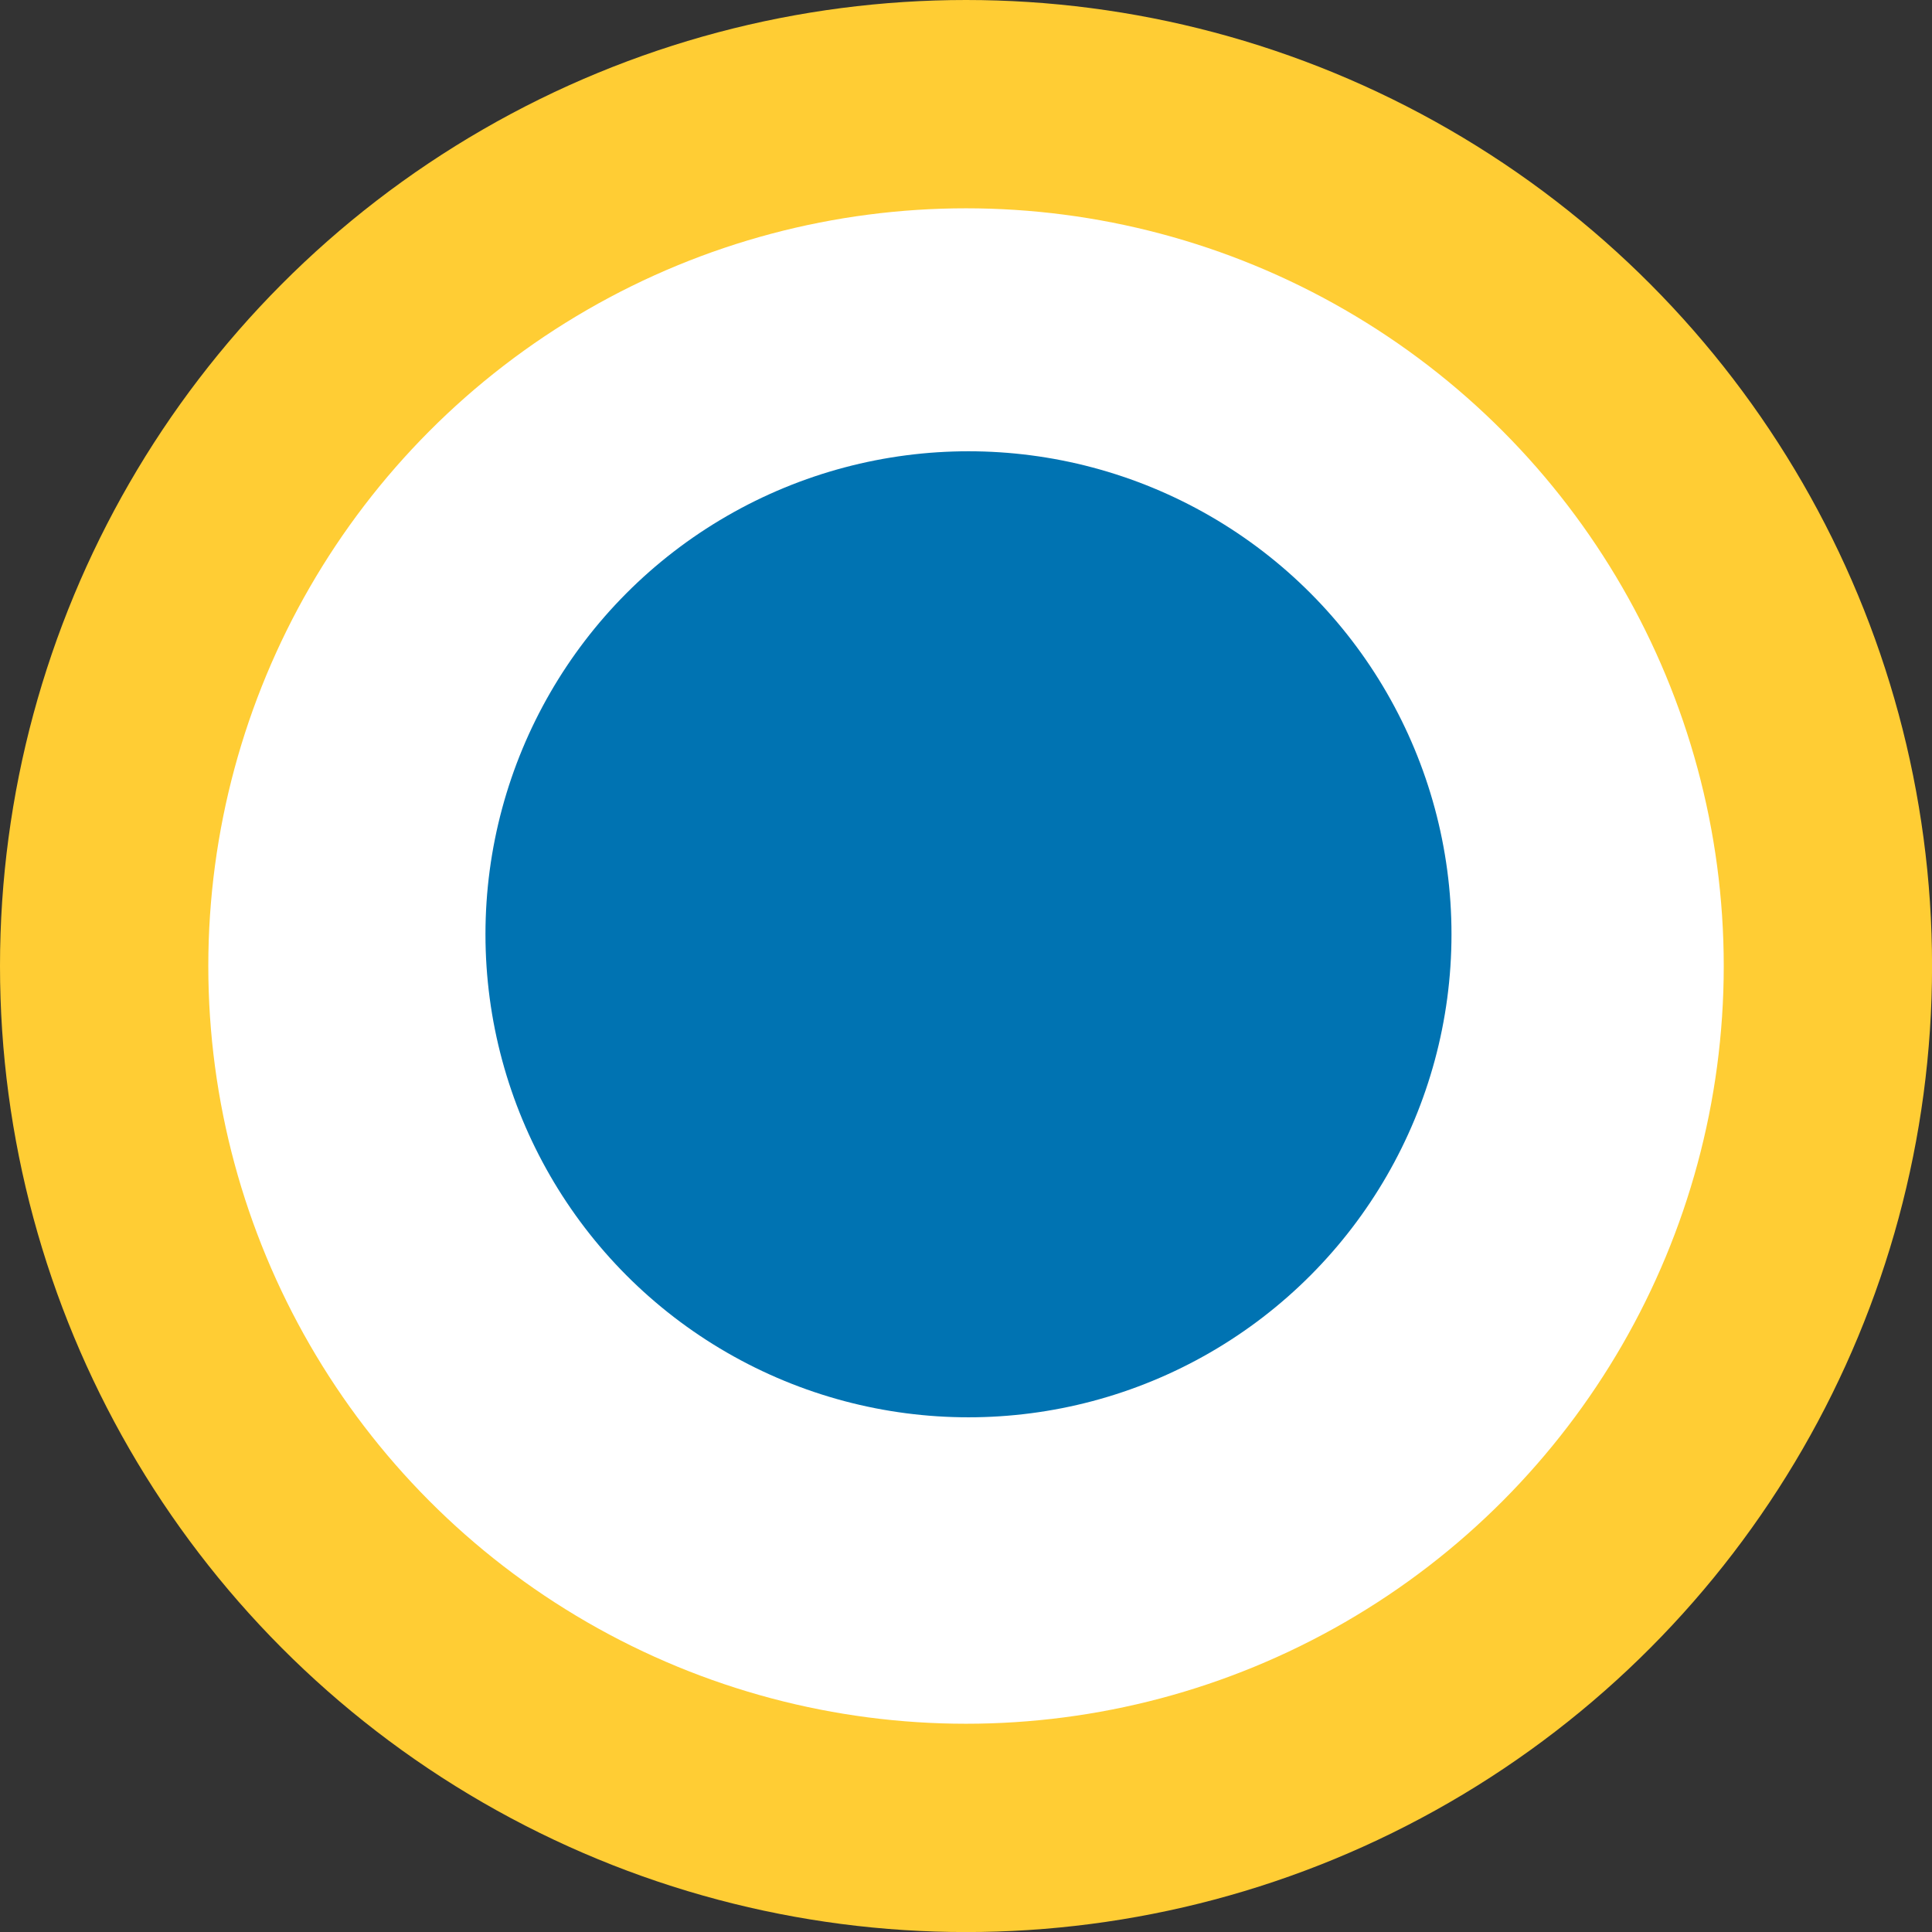 <?xml version="1.0" encoding="UTF-8"?><svg xmlns="http://www.w3.org/2000/svg" viewBox="0 0 362.83 362.83"><rect x="0" y="0" width="362.83" height="362.83" fill="#333333" stroke="none"/><defs><style>.cls-1{fill:#fff;}.cls-2{fill:#ffcd34;}.cls-3{fill:none;}.cls-4{fill:#0073b2;}</style></defs><g id="Layer_2"><circle class="cls-3" cx="222.22" cy="19.39" r="127.56"/></g><g id="Layer_3"><g><g><circle class="cls-2" cx="181.42" cy="181.42" r="181.42"/><circle class="cls-1" cx="181.42" cy="181.42" r="142.3"/></g><circle class="cls-4" cx="181.88" cy="175.46" r="90.71"/></g></g></svg>